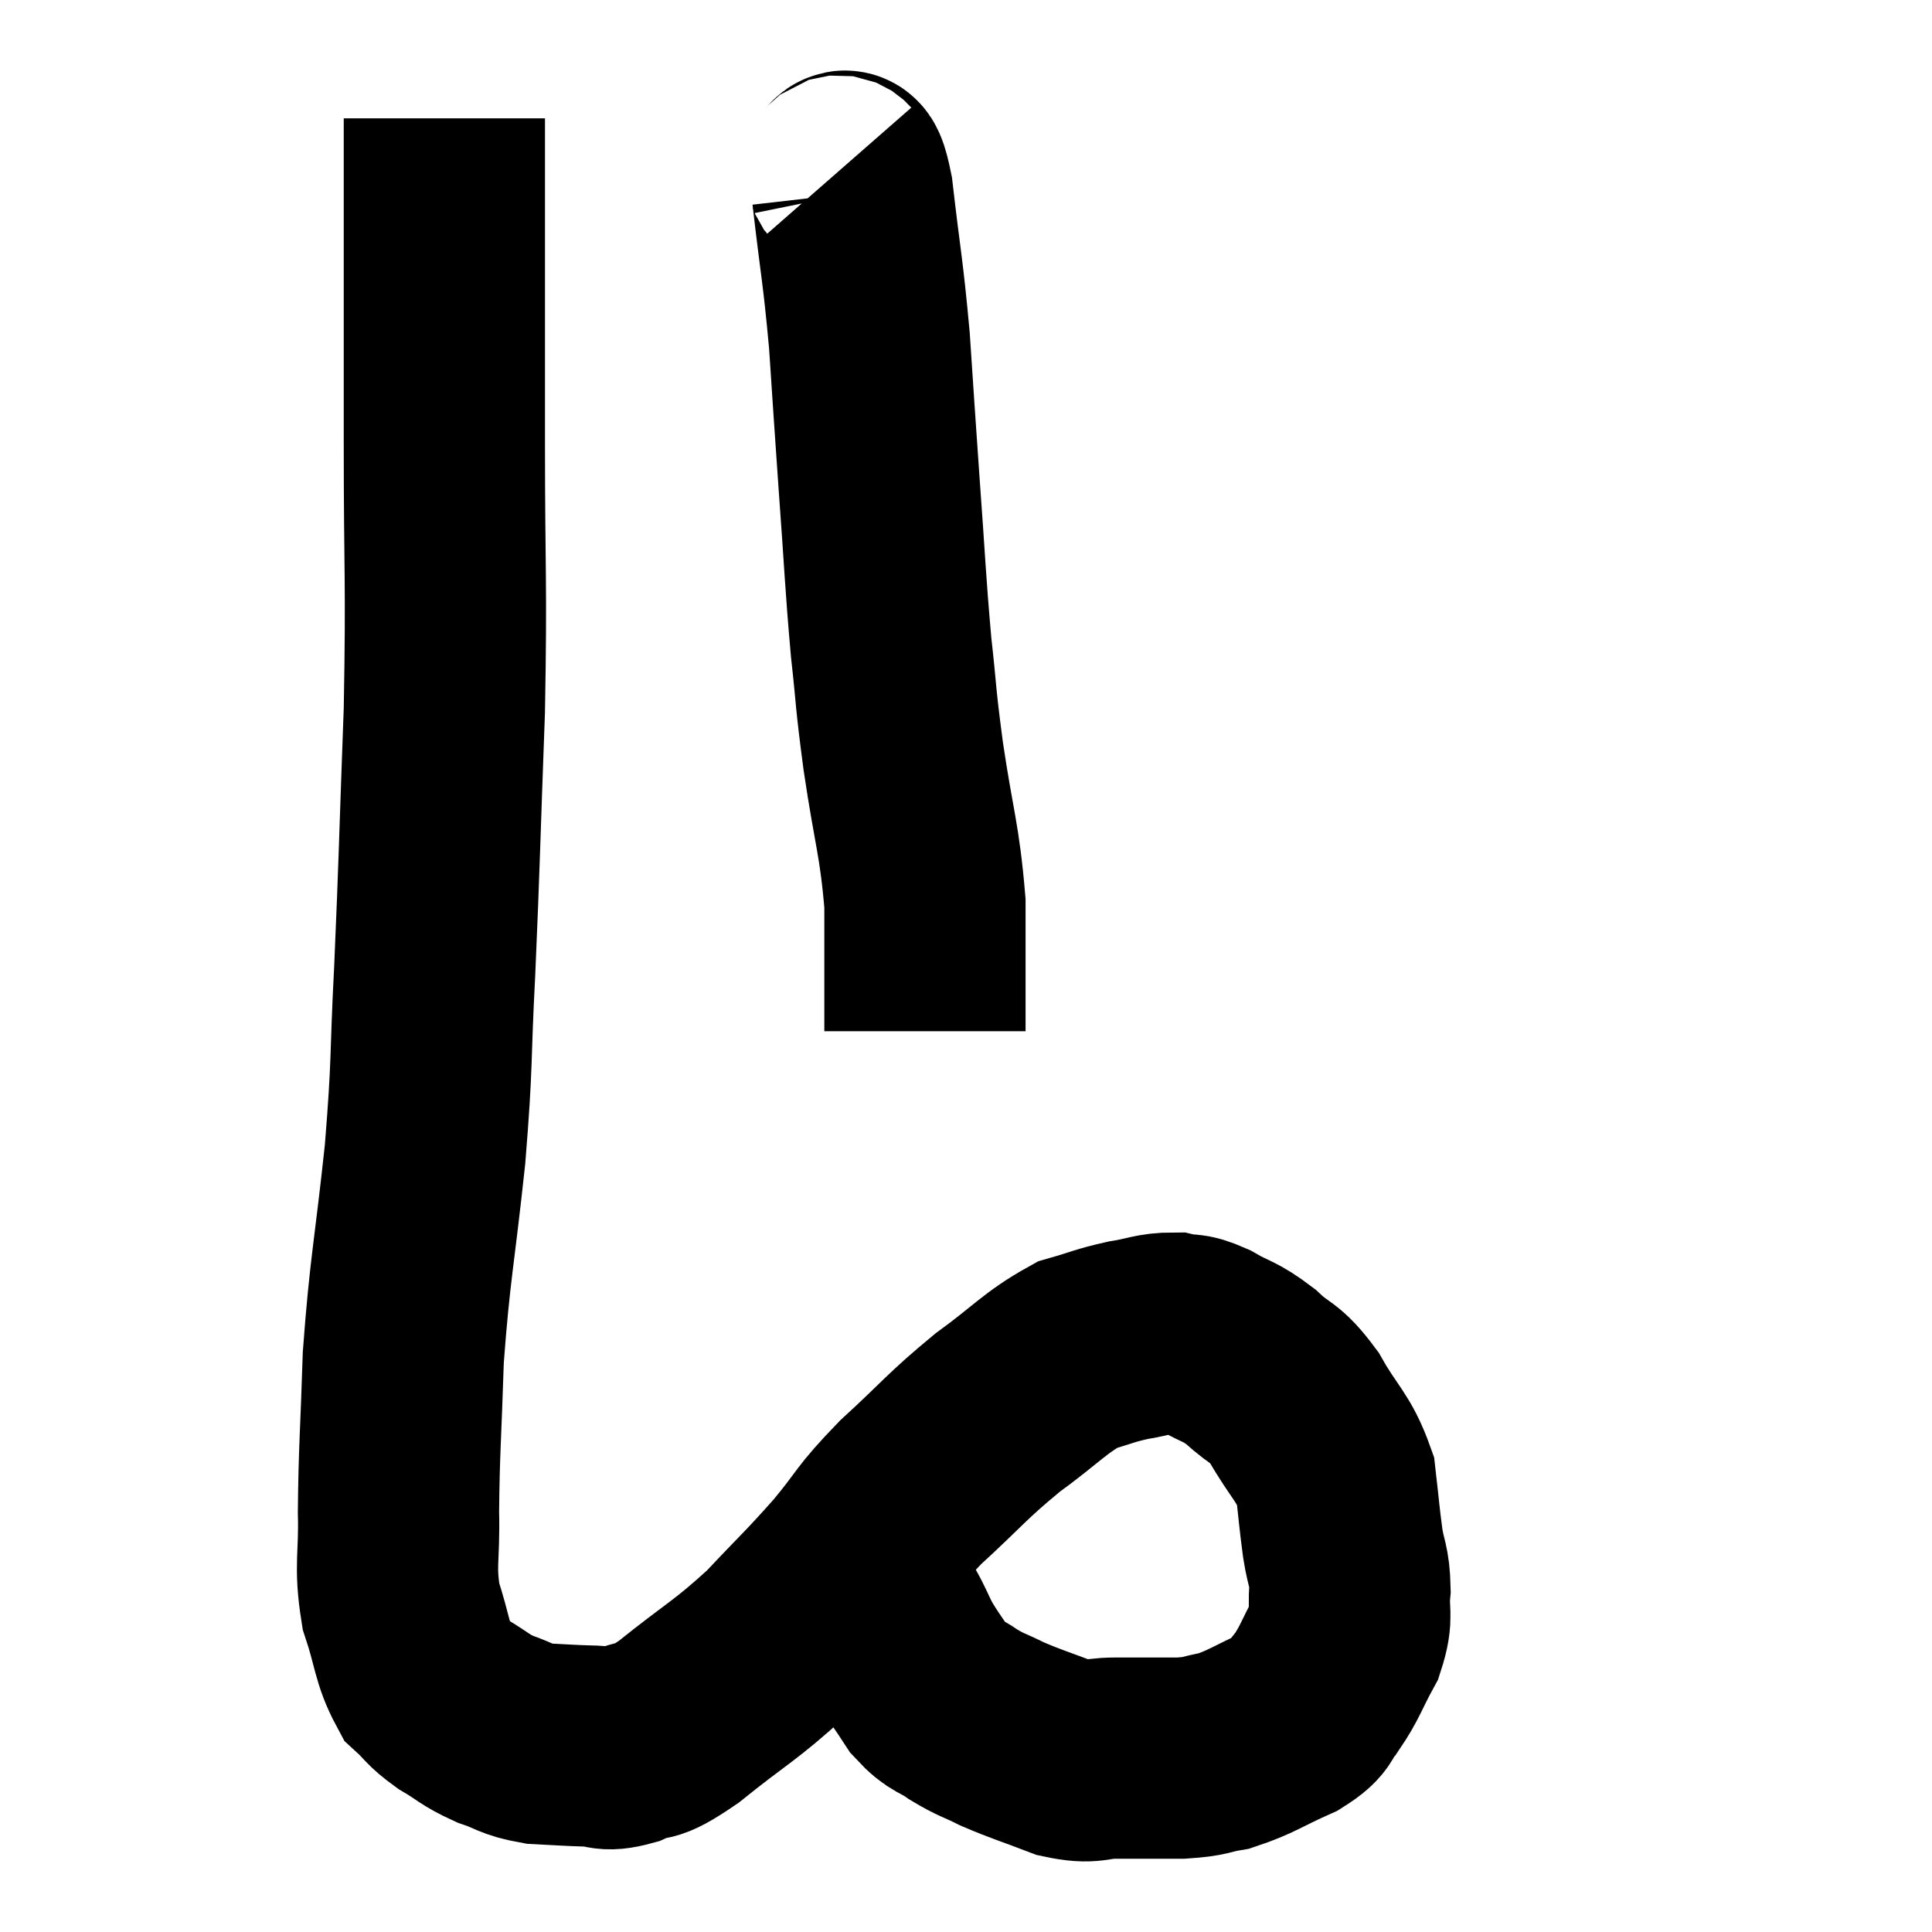 <svg width="48" height="48" viewBox="0 0 48 48" xmlns="http://www.w3.org/2000/svg"><path d="M 11.04 2.94 C 11.04 4.29, 11.04 3.63, 11.04 5.64 C 11.04 8.31, 11.04 7.98, 11.04 10.98 C 11.04 14.31, 11.1 14.355, 11.04 17.64 C 10.92 20.88, 10.92 21.36, 10.8 24.12 C 10.68 26.4, 10.755 26.28, 10.56 28.68 C 10.29 31.2, 10.185 31.5, 10.02 33.72 C 9.96 35.64, 9.915 36.015, 9.9 37.56 C 9.93 38.73, 9.795 38.865, 9.96 39.9 C 10.26 40.8, 10.23 41.085, 10.56 41.7 C 10.92 42.03, 10.845 42.045, 11.28 42.36 C 11.79 42.66, 11.775 42.72, 12.3 42.96 C 12.84 43.14, 12.795 43.215, 13.38 43.32 C 14.01 43.35, 14.1 43.365, 14.64 43.38 C 15.09 43.38, 14.985 43.53, 15.54 43.38 C 16.2 43.08, 15.915 43.425, 16.86 42.78 C 18.09 41.79, 18.255 41.775, 19.32 40.8 C 20.22 39.84, 20.295 39.81, 21.12 38.88 C 21.87 37.98, 21.705 38.025, 22.62 37.08 C 23.7 36.09, 23.745 35.955, 24.78 35.1 C 25.77 34.38, 25.95 34.11, 26.76 33.66 C 27.39 33.48, 27.42 33.435, 28.02 33.3 C 28.59 33.21, 28.68 33.12, 29.16 33.12 C 29.55 33.21, 29.46 33.09, 29.94 33.3 C 30.51 33.63, 30.525 33.54, 31.08 33.96 C 31.62 34.47, 31.635 34.275, 32.16 34.98 C 32.67 35.88, 32.88 35.94, 33.18 36.78 C 33.27 37.56, 33.27 37.665, 33.36 38.34 C 33.45 38.91, 33.525 38.88, 33.54 39.48 C 33.48 40.11, 33.63 40.095, 33.42 40.74 C 33.06 41.4, 33.045 41.55, 32.7 42.06 C 32.37 42.42, 32.61 42.42, 32.04 42.78 C 31.23 43.14, 31.095 43.275, 30.42 43.5 C 29.88 43.59, 30.015 43.635, 29.34 43.68 C 28.53 43.68, 28.44 43.68, 27.72 43.68 C 27.09 43.68, 27.165 43.83, 26.46 43.68 C 25.68 43.38, 25.53 43.35, 24.9 43.08 C 24.42 42.84, 24.39 42.87, 23.94 42.6 C 23.52 42.3, 23.475 42.405, 23.1 42 C 22.77 41.49, 22.71 41.445, 22.44 40.98 C 22.23 40.56, 22.245 40.545, 22.02 40.14 C 21.78 39.75, 21.69 39.675, 21.54 39.36 C 21.48 39.12, 21.495 39.12, 21.42 38.88 C 21.33 38.64, 21.285 38.52, 21.24 38.4 C 21.24 38.4, 21.24 38.4, 21.24 38.4 C 21.24 38.4, 21.24 38.4, 21.24 38.4 L 21.24 38.4" fill="none" stroke="black" stroke-width="5"></path><path d="M 20.76 4.32 C 20.97 4.56, 20.97 3.765, 21.18 4.8 C 21.39 6.63, 21.435 6.66, 21.6 8.46 C 21.72 10.23, 21.705 10.095, 21.84 12 C 21.99 14.04, 21.99 14.385, 22.14 16.08 C 22.29 17.43, 22.23 17.19, 22.44 18.78 C 22.71 20.61, 22.845 20.835, 22.98 22.44 C 22.98 23.82, 22.98 24.405, 22.98 25.2 C 22.98 25.41, 22.98 25.515, 22.98 25.62 L 22.98 25.62" fill="none" stroke="black" stroke-width="5"></path></svg>
